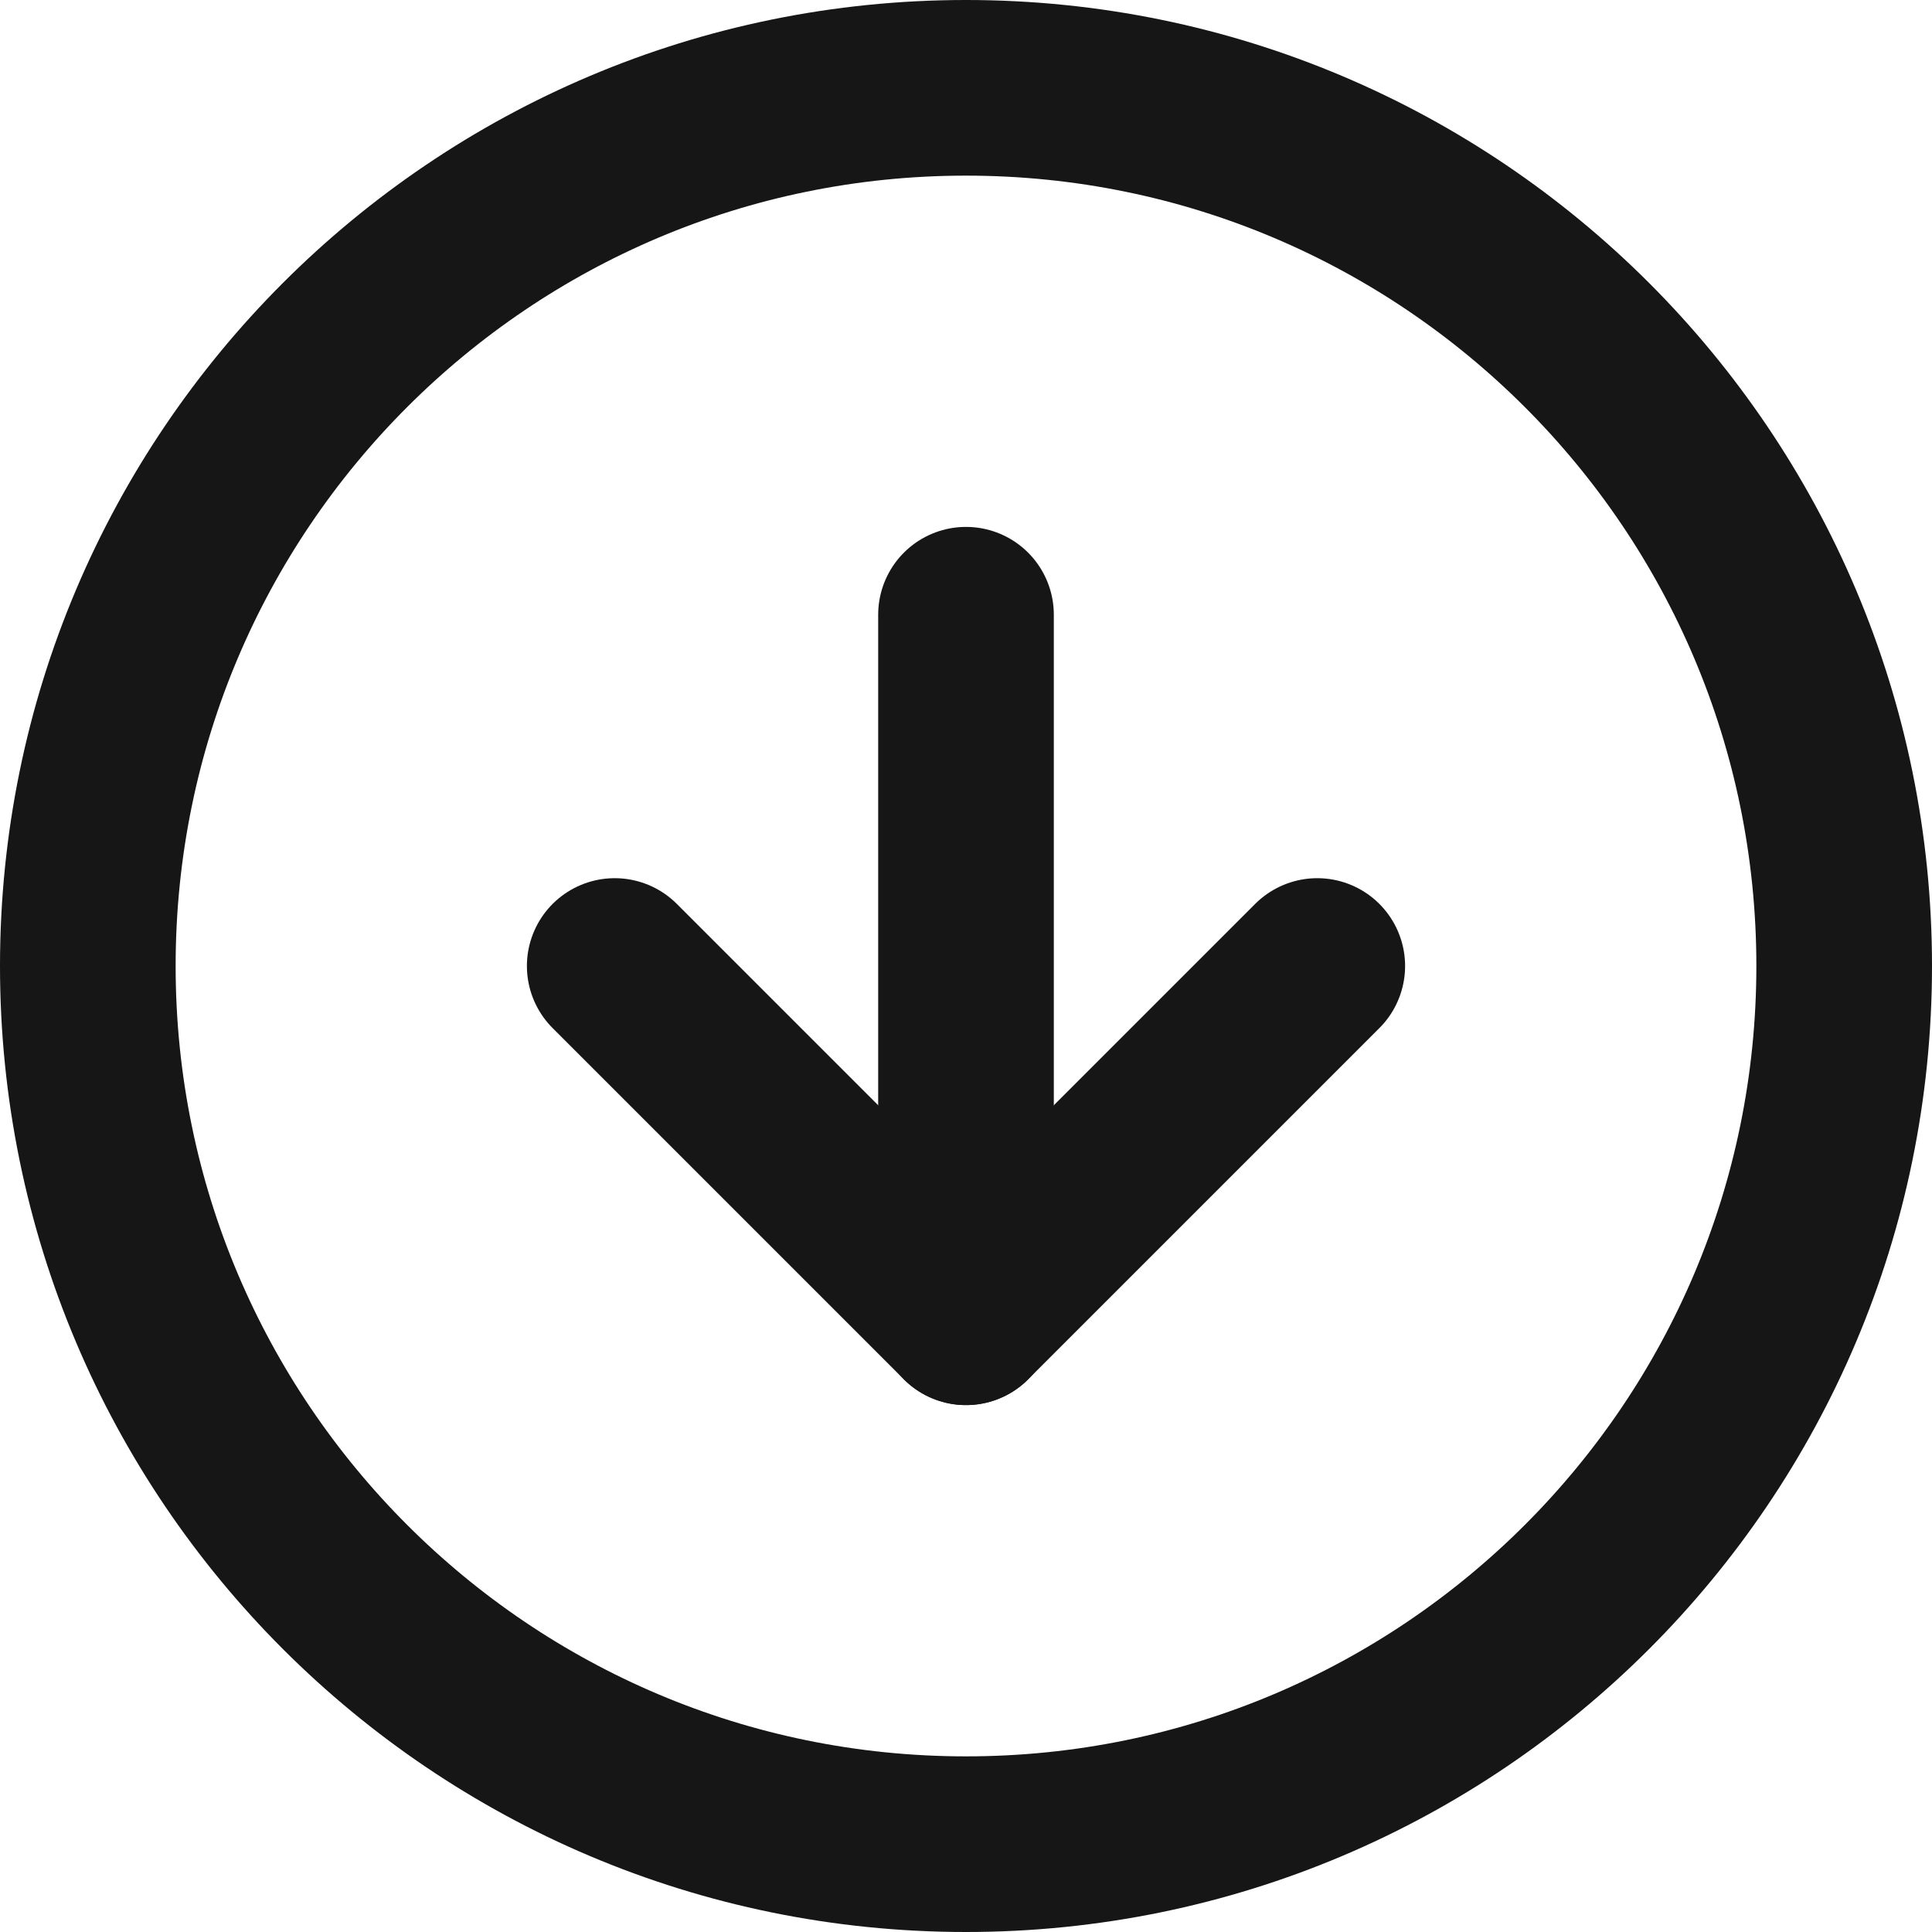 <svg width="22" height="22" viewBox="0 0 22 22" fill="none" xmlns="http://www.w3.org/2000/svg">
<path d="M11 21C16.523 21 21 16.523 21 11C21 5.477 16.523 1 11 1C5.477 1 1 5.477 1 11C1 16.523 5.477 21 11 21Z" stroke="#161616" stroke-width="2" stroke-linecap="round" stroke-linejoin="round"/>
<path d="M7 11L11 15L15 11" stroke="#161616" stroke-width="2" stroke-linecap="round" stroke-linejoin="round"/>
<path d="M11 7V15" stroke="#161616" stroke-width="2" stroke-linecap="round" stroke-linejoin="round"/>
</svg>
